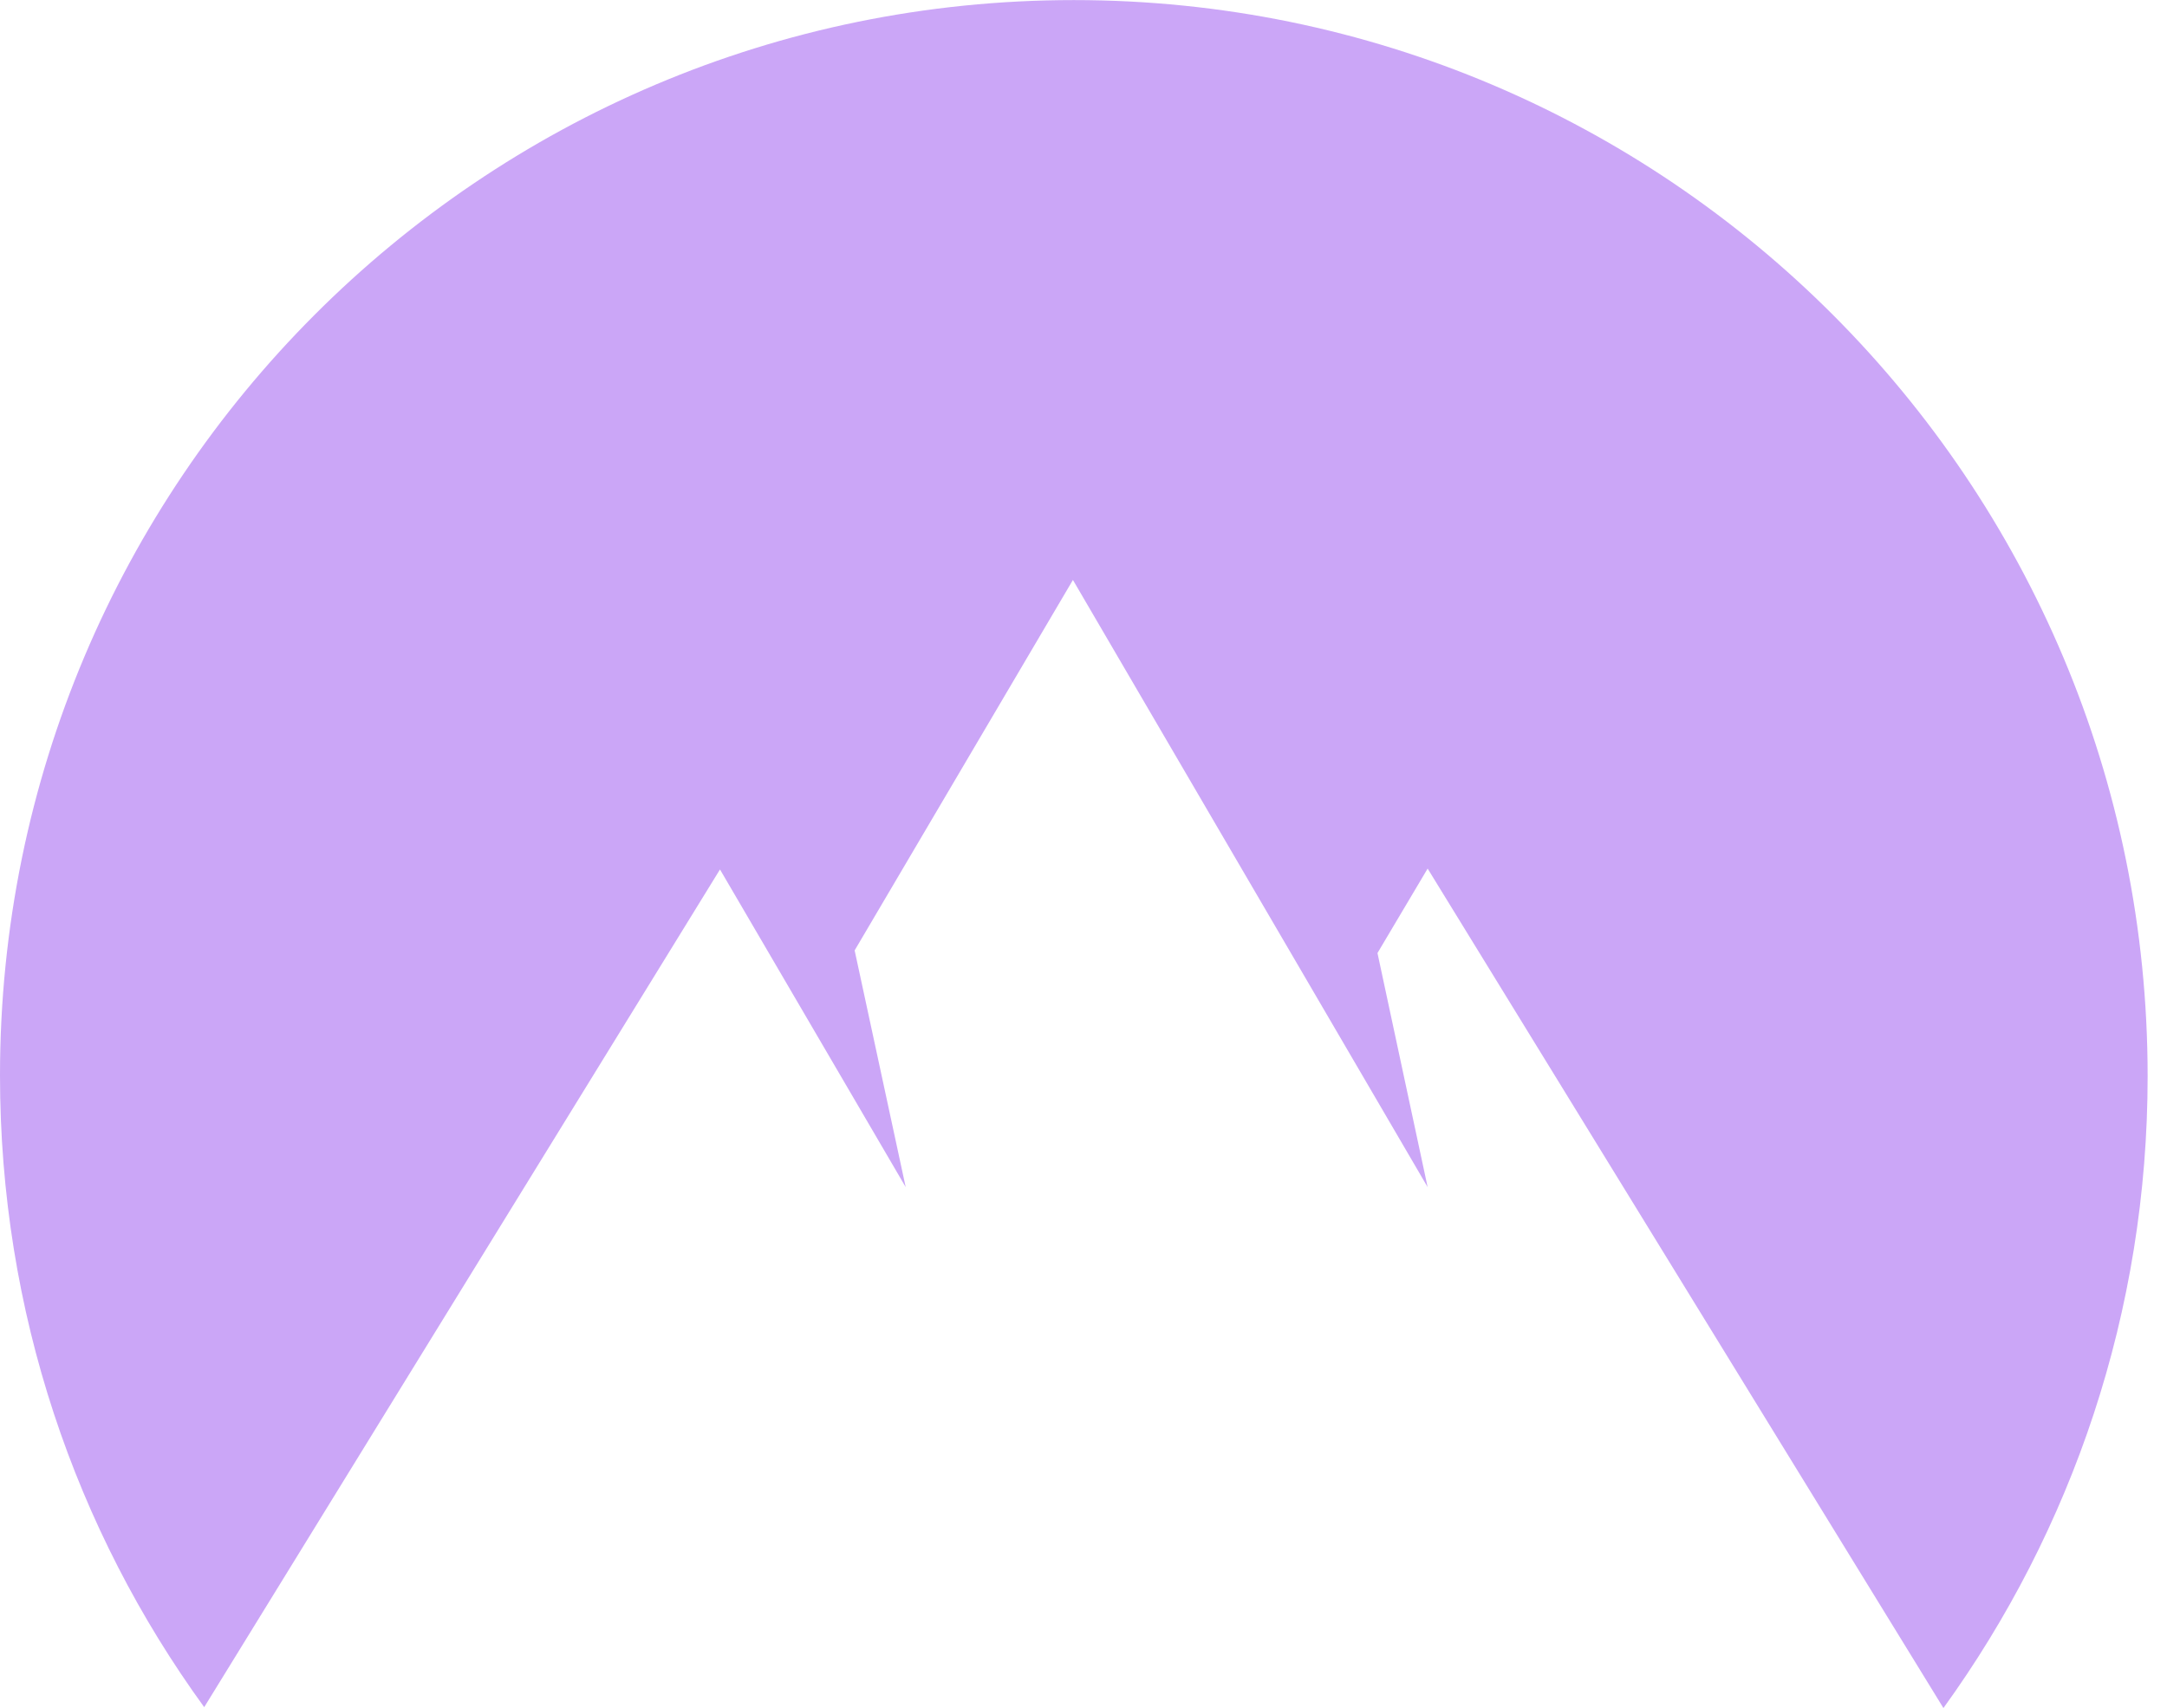 <svg width="141" height="111.16" xmlns="http://www.w3.org/2000/svg">
    <path
        d="M13.287 111.11C4.926 99.599 0 85.395 0 69.99 0 31.332 31.27.005 69.87.005c38.6 0 69.87 31.327 69.87 70.042 0 15.349-4.925 29.552-13.287 41.12L92.892 56.531l-3.264 5.498 3.264 15.234-23.08-39.517-14.203 24.111 3.322 15.406-12.084-20.675z"
        fill="#cba6f7" />
</svg>